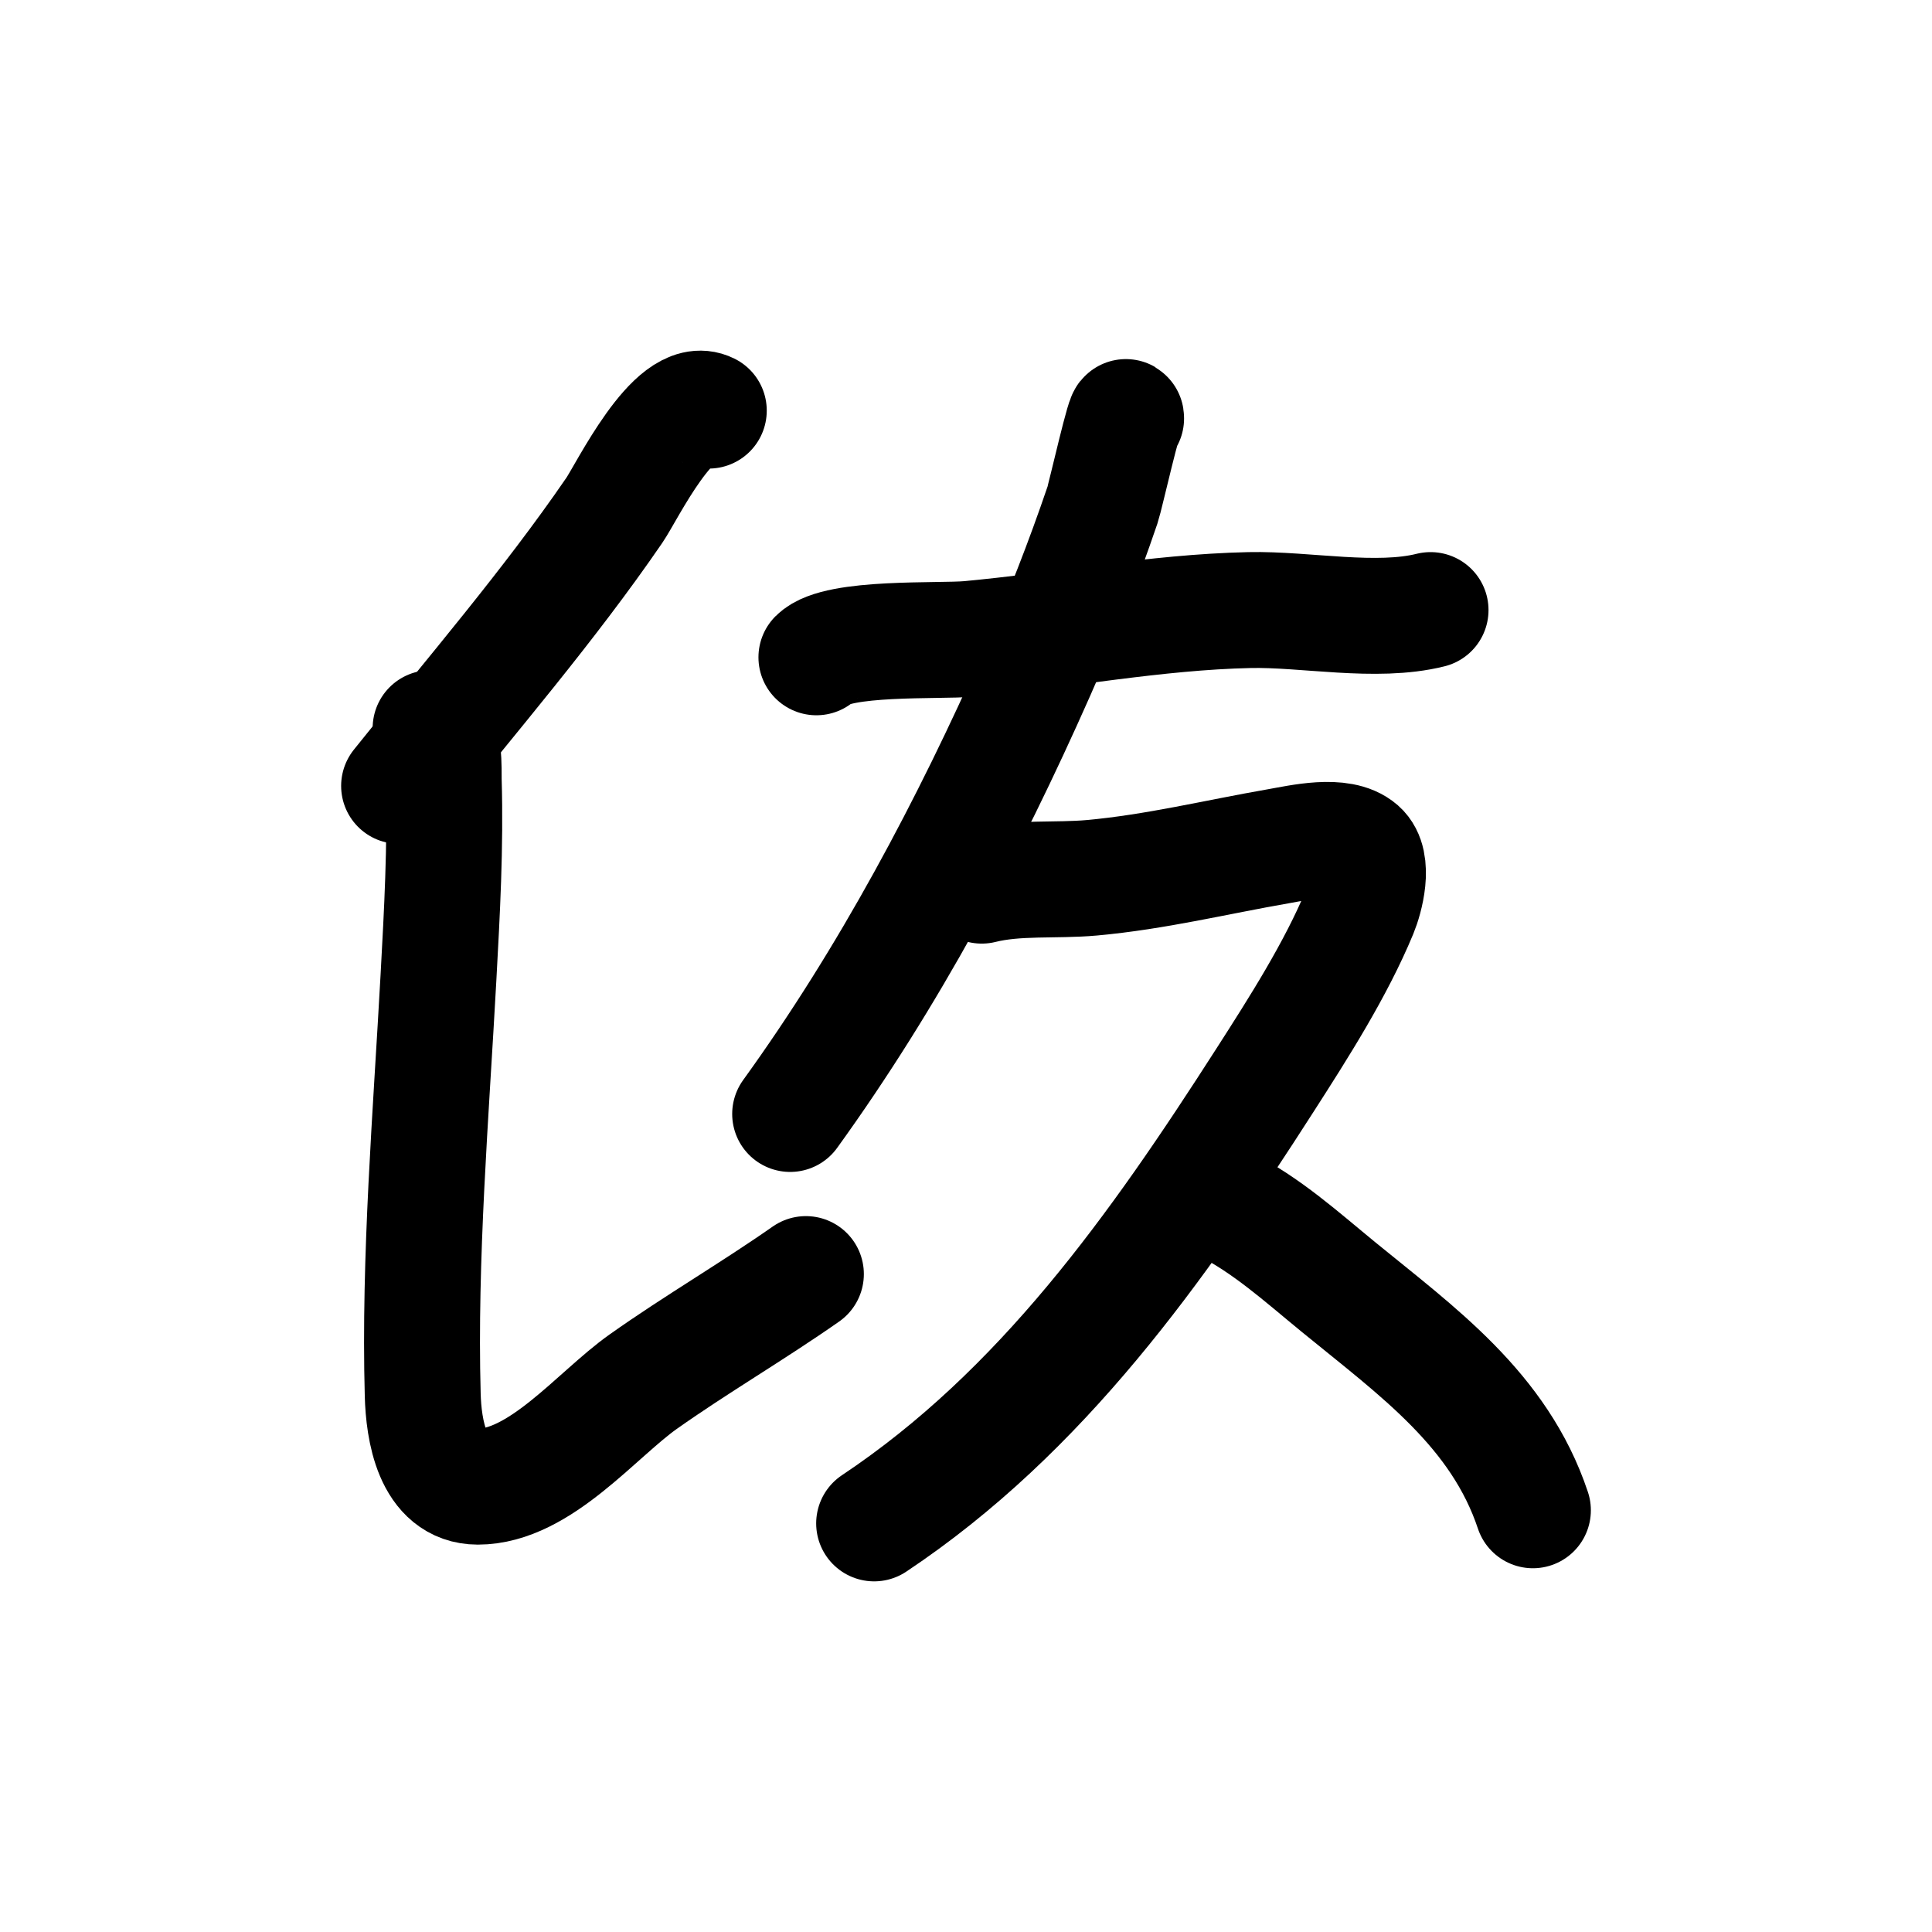 <?xml version="1.0" encoding="UTF-8" standalone="no"?>
<!DOCTYPE svg PUBLIC "-//W3C//DTD SVG 1.1//EN" "http://www.w3.org/Graphics/SVG/1.1/DTD/svg11.dtd">
<svg height="100%" stroke-miterlimit="10" style="fill-rule:nonzero;clip-rule:evenodd;stroke-linecap:round;stroke-linejoin:round;" version="1.1" viewBox="0 0 100 100" width="100%" xml:space="preserve" xmlns="http://www.w3.org/2000/svg" xmlns:vectornator="http://vectornator.io" xmlns:xlink="http://www.w3.org/1999/xlink">
<defs/>
<clipPath id="ArtboardFrame">
<rect height="100" width="100" x="0" y="0"/>
</clipPath>
<g clip-path="url(#ArtboardFrame)" id="Layer-1" vectornator:layerName="Layer 1">
<path d="M-66.516 14.311" fill="none" opacity="1" stroke="#000000" stroke-linecap="butt" stroke-linejoin="round" stroke-width="6" vectornator:layerName="Curve 1"/>
<path d="M36.687 21.253C34.906 20.362 32.451 25.46 31.797 26.415C28.404 31.363 24.406 35.992 20.657 40.679" fill="none" opacity="1" stroke="#000000" stroke-linecap="round" stroke-linejoin="round" stroke-width="6" vectornator:layerName="Curve 2"/>
<path d="M22.288 37.69C23.07 38.081 22.95 39.83 22.967 40.407C23.067 43.822 22.881 47.19 22.695 50.595C22.307 57.702 21.688 65.083 21.88 72.195C21.928 73.982 22.359 76.949 24.733 76.949C27.944 76.949 30.886 73.217 33.291 71.516C36.043 69.569 38.951 67.879 41.713 65.946" fill="none" opacity="1" stroke="#000000" stroke-linecap="round" stroke-linejoin="round" stroke-width="6" vectornator:layerName="Curve 3"/>
<path d="M42.257 34.022C43.343 32.936 48.639 33.207 50.136 33.071C54.998 32.629 59.779 31.686 64.671 31.577C67.565 31.513 71.223 32.282 74.045 31.577" fill="none" opacity="1" stroke="#000000" stroke-linecap="round" stroke-linejoin="round" stroke-width="6" vectornator:layerName="Curve 4"/>
<path d="M58.287 21.66C58.287 20.939 57.212 25.709 57.064 26.143C56.061 29.088 54.928 31.992 53.668 34.837C50.135 42.814 46.011 50.581 40.898 57.659" fill="none" opacity="1" stroke="#000000" stroke-linecap="round" stroke-linejoin="round" stroke-width="6" vectornator:layerName="Curve 5"/>
<path d="M50.815 45.841C52.633 45.386 54.653 45.603 56.521 45.433C59.819 45.133 62.931 44.366 66.166 43.803C67.249 43.615 69.415 43.097 70.377 43.939C71.18 44.642 70.663 46.508 70.377 47.199C69.145 50.176 67.215 53.199 65.486 55.893C59.902 64.599 53.931 73.061 45.245 78.851" fill="none" opacity="1" stroke="#000000" stroke-linecap="round" stroke-linejoin="round" stroke-width="6" vectornator:layerName="Curve 6"/>
<path d="M63.313 62.278C65.555 63.399 67.368 65.053 69.29 66.625C73.361 69.956 77.606 72.963 79.343 78.172" fill="none" opacity="1" stroke="#000000" stroke-linecap="round" stroke-linejoin="round" stroke-width="6" vectornator:layerName="Curve 7"/>
</g>
</svg>
